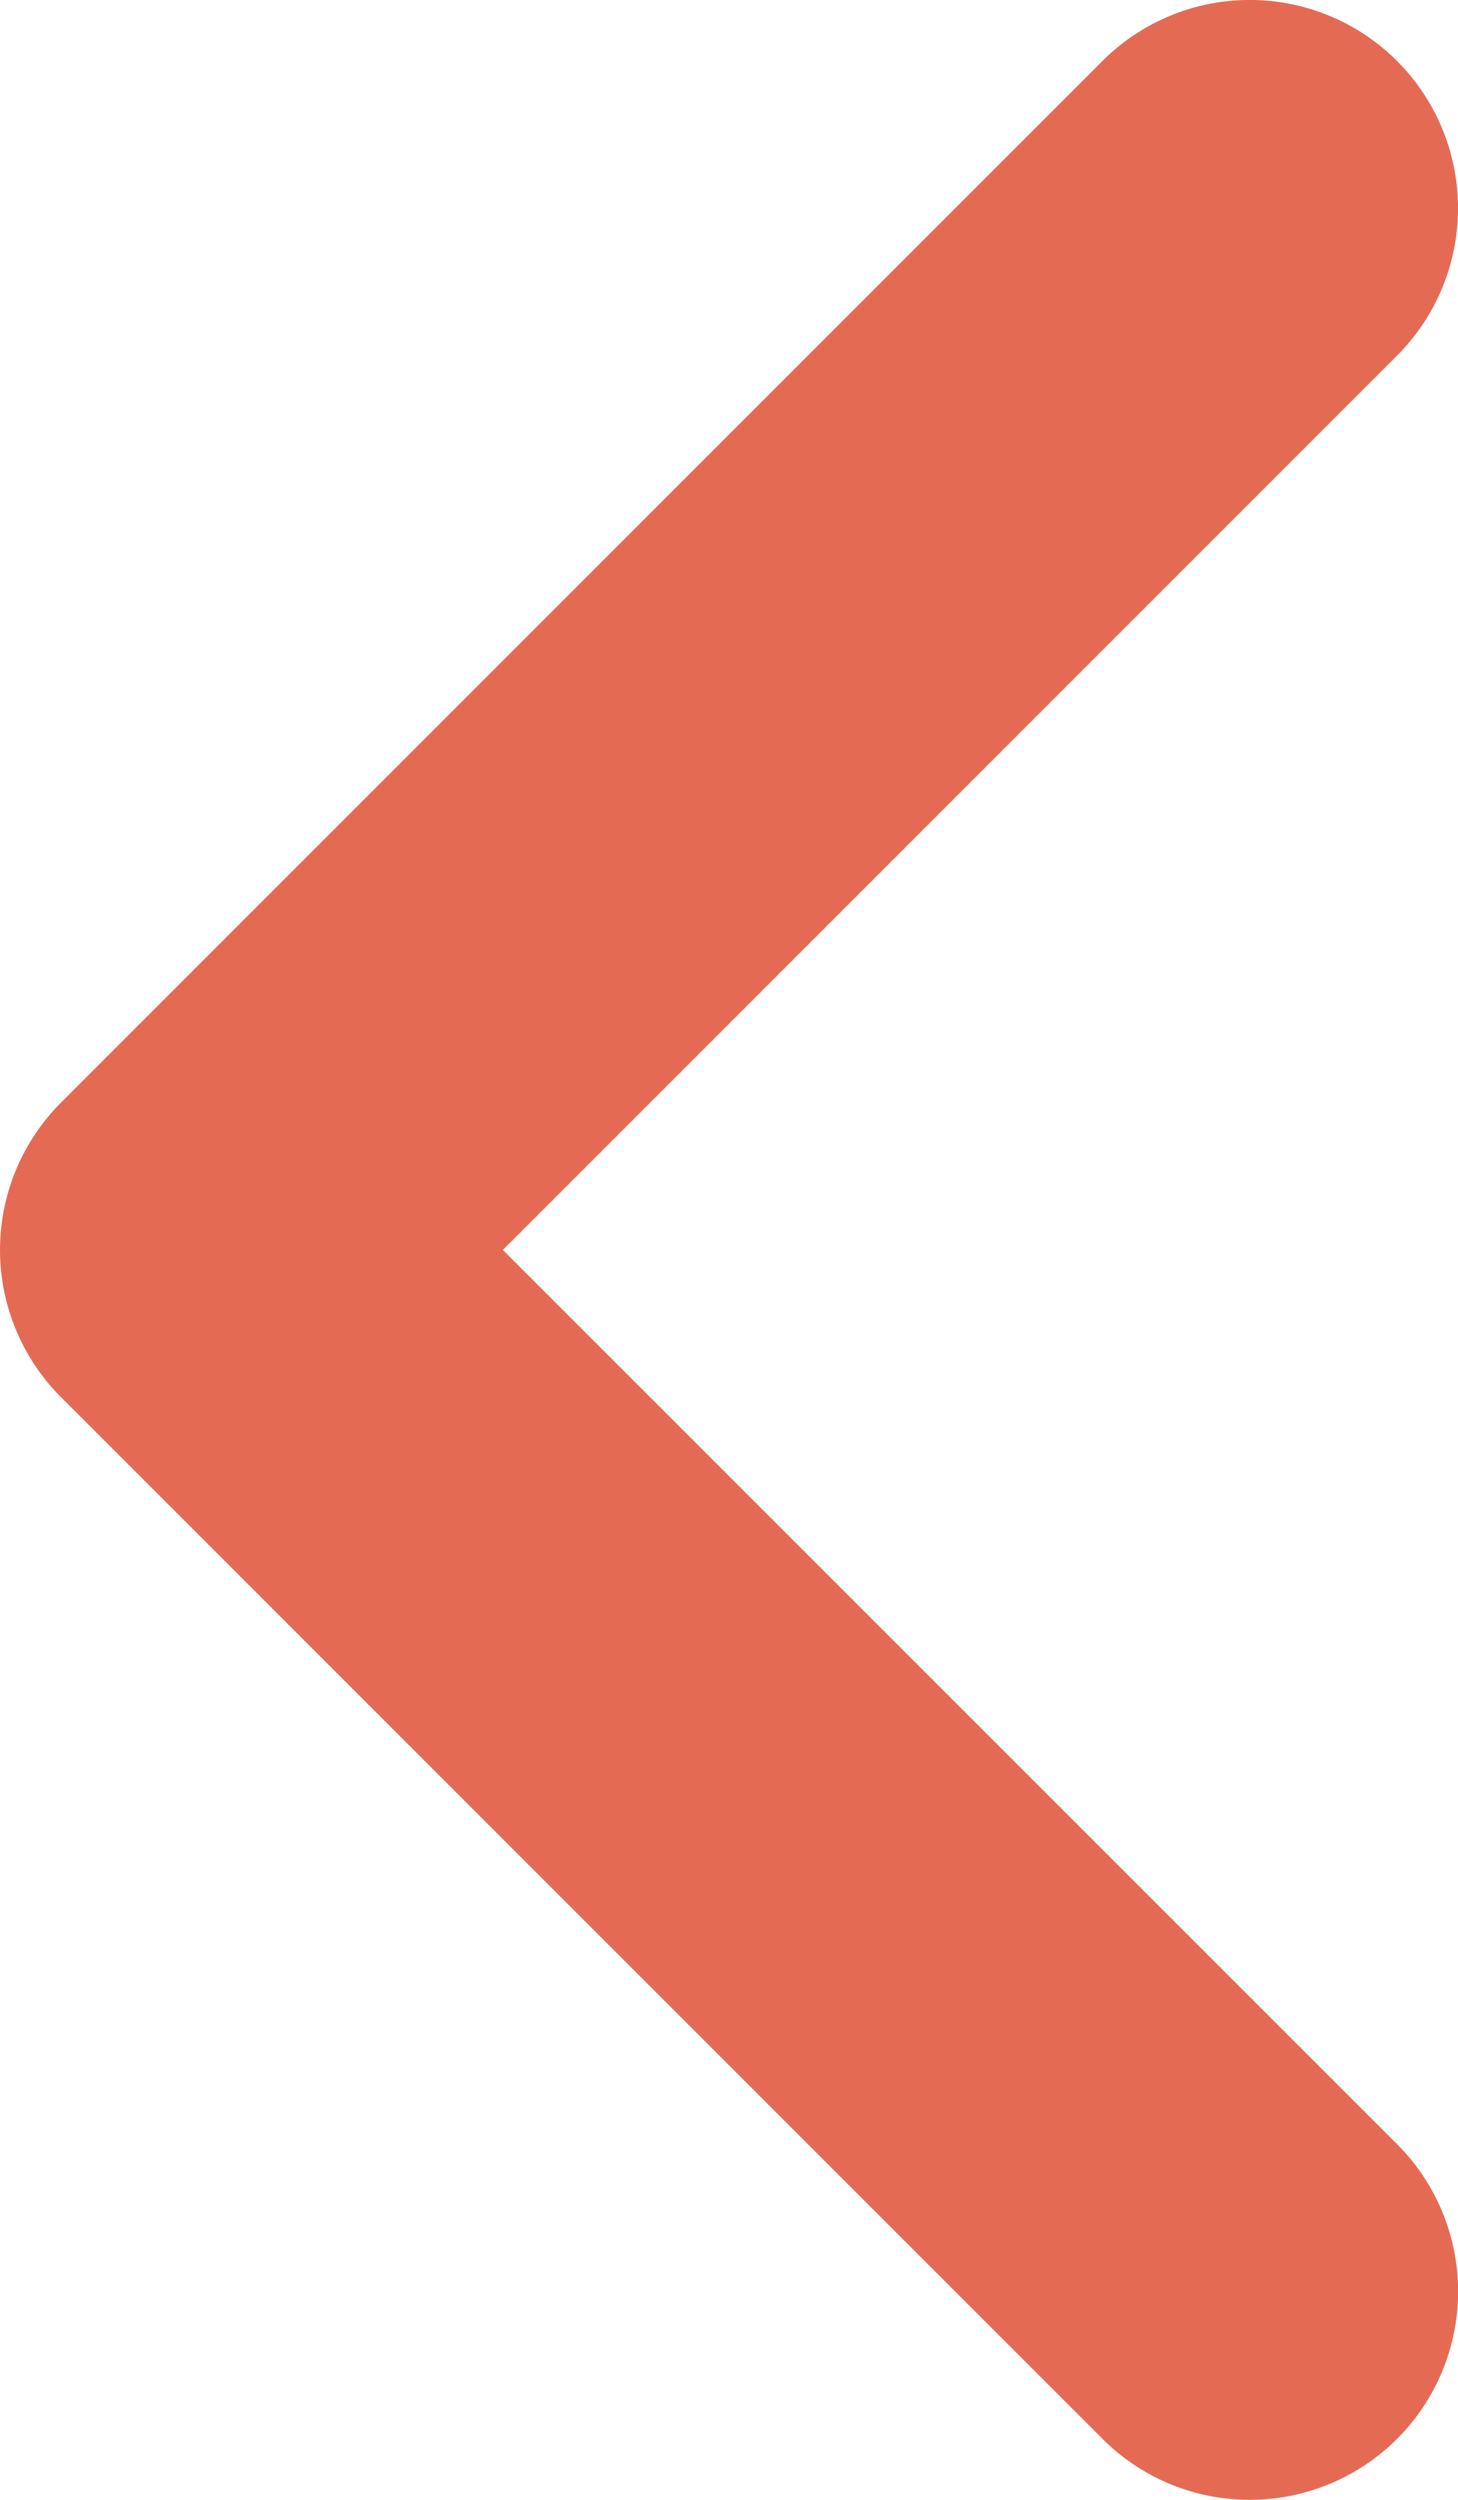 <?xml version="1.0" encoding="UTF-8"?>
<svg xmlns="http://www.w3.org/2000/svg" viewBox="0 0 28 48"><path fill="#418fde" d="M24 48a3.989 3.989 0 0 1-2.828-1.172l-20-20a4 4 0 0 1 0-5.657l20-20a4 4 0 0 1 5.657 5.657L9.657 24 26.829 41.17A4 4 0 0 1 24 48z" data-name="Layer 2" style="fill: #e56a54;"/></svg>
